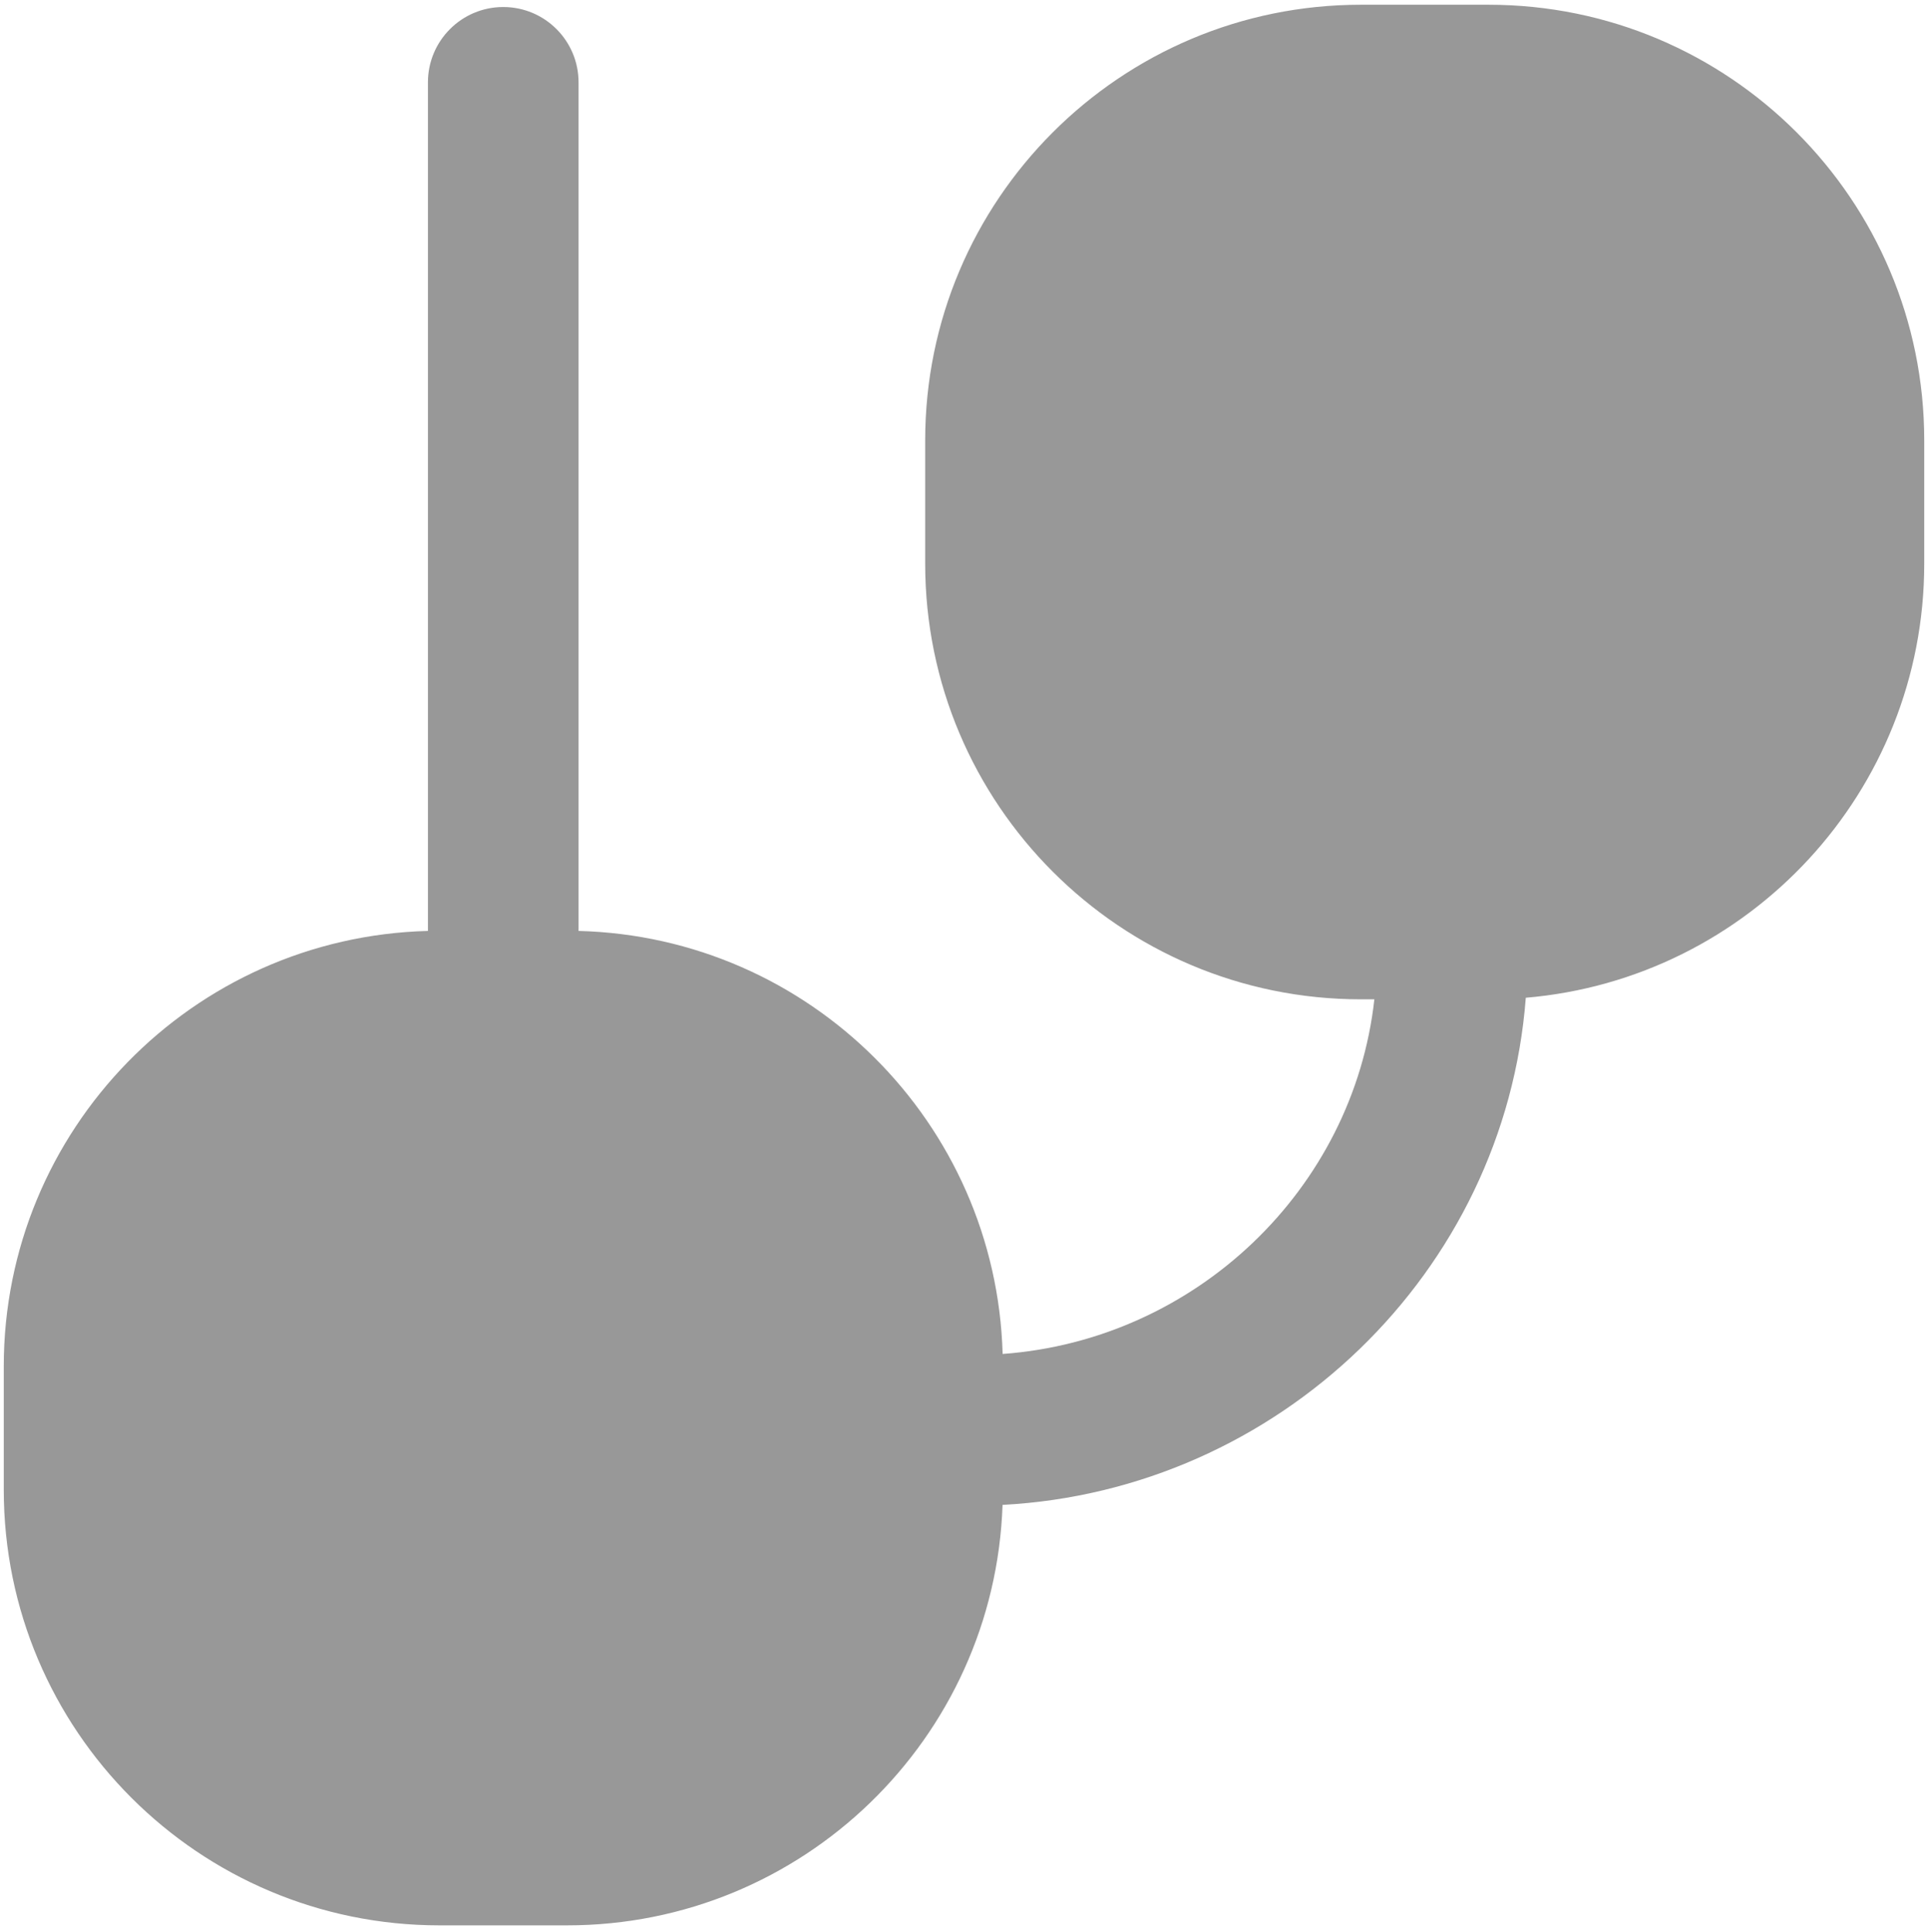 <svg width="512" height="513" viewBox="0 0 512 513" fill="none" xmlns="http://www.w3.org/2000/svg">
<path fill-rule="evenodd" clip-rule="evenodd" d="M245.691 116.956C245.691 53.059 297.49 1.26 361.387 1.26H395.305C459.202 1.26 511.001 53.059 511.001 116.956V149.662C511.001 210.229 464.46 259.926 405.191 264.942C399.607 337.999 339.411 395.747 266.24 399.61C264.108 461.634 213.156 511.26 150.613 511.26H116.696C52.799 511.26 1 459.461 1 395.564V362.858C1 299.982 51.157 248.82 113.643 247.202L113.643 21.865C113.643 10.819 122.597 1.865 133.643 1.865C144.689 1.865 153.643 10.819 153.643 21.865L153.643 247.201C215.034 248.779 264.53 298.179 266.262 359.532C317.589 355.799 359.385 315.734 364.977 265.358H361.387C297.49 265.358 245.691 213.559 245.691 149.662V116.956Z" fill="#989898"/>
</svg>
